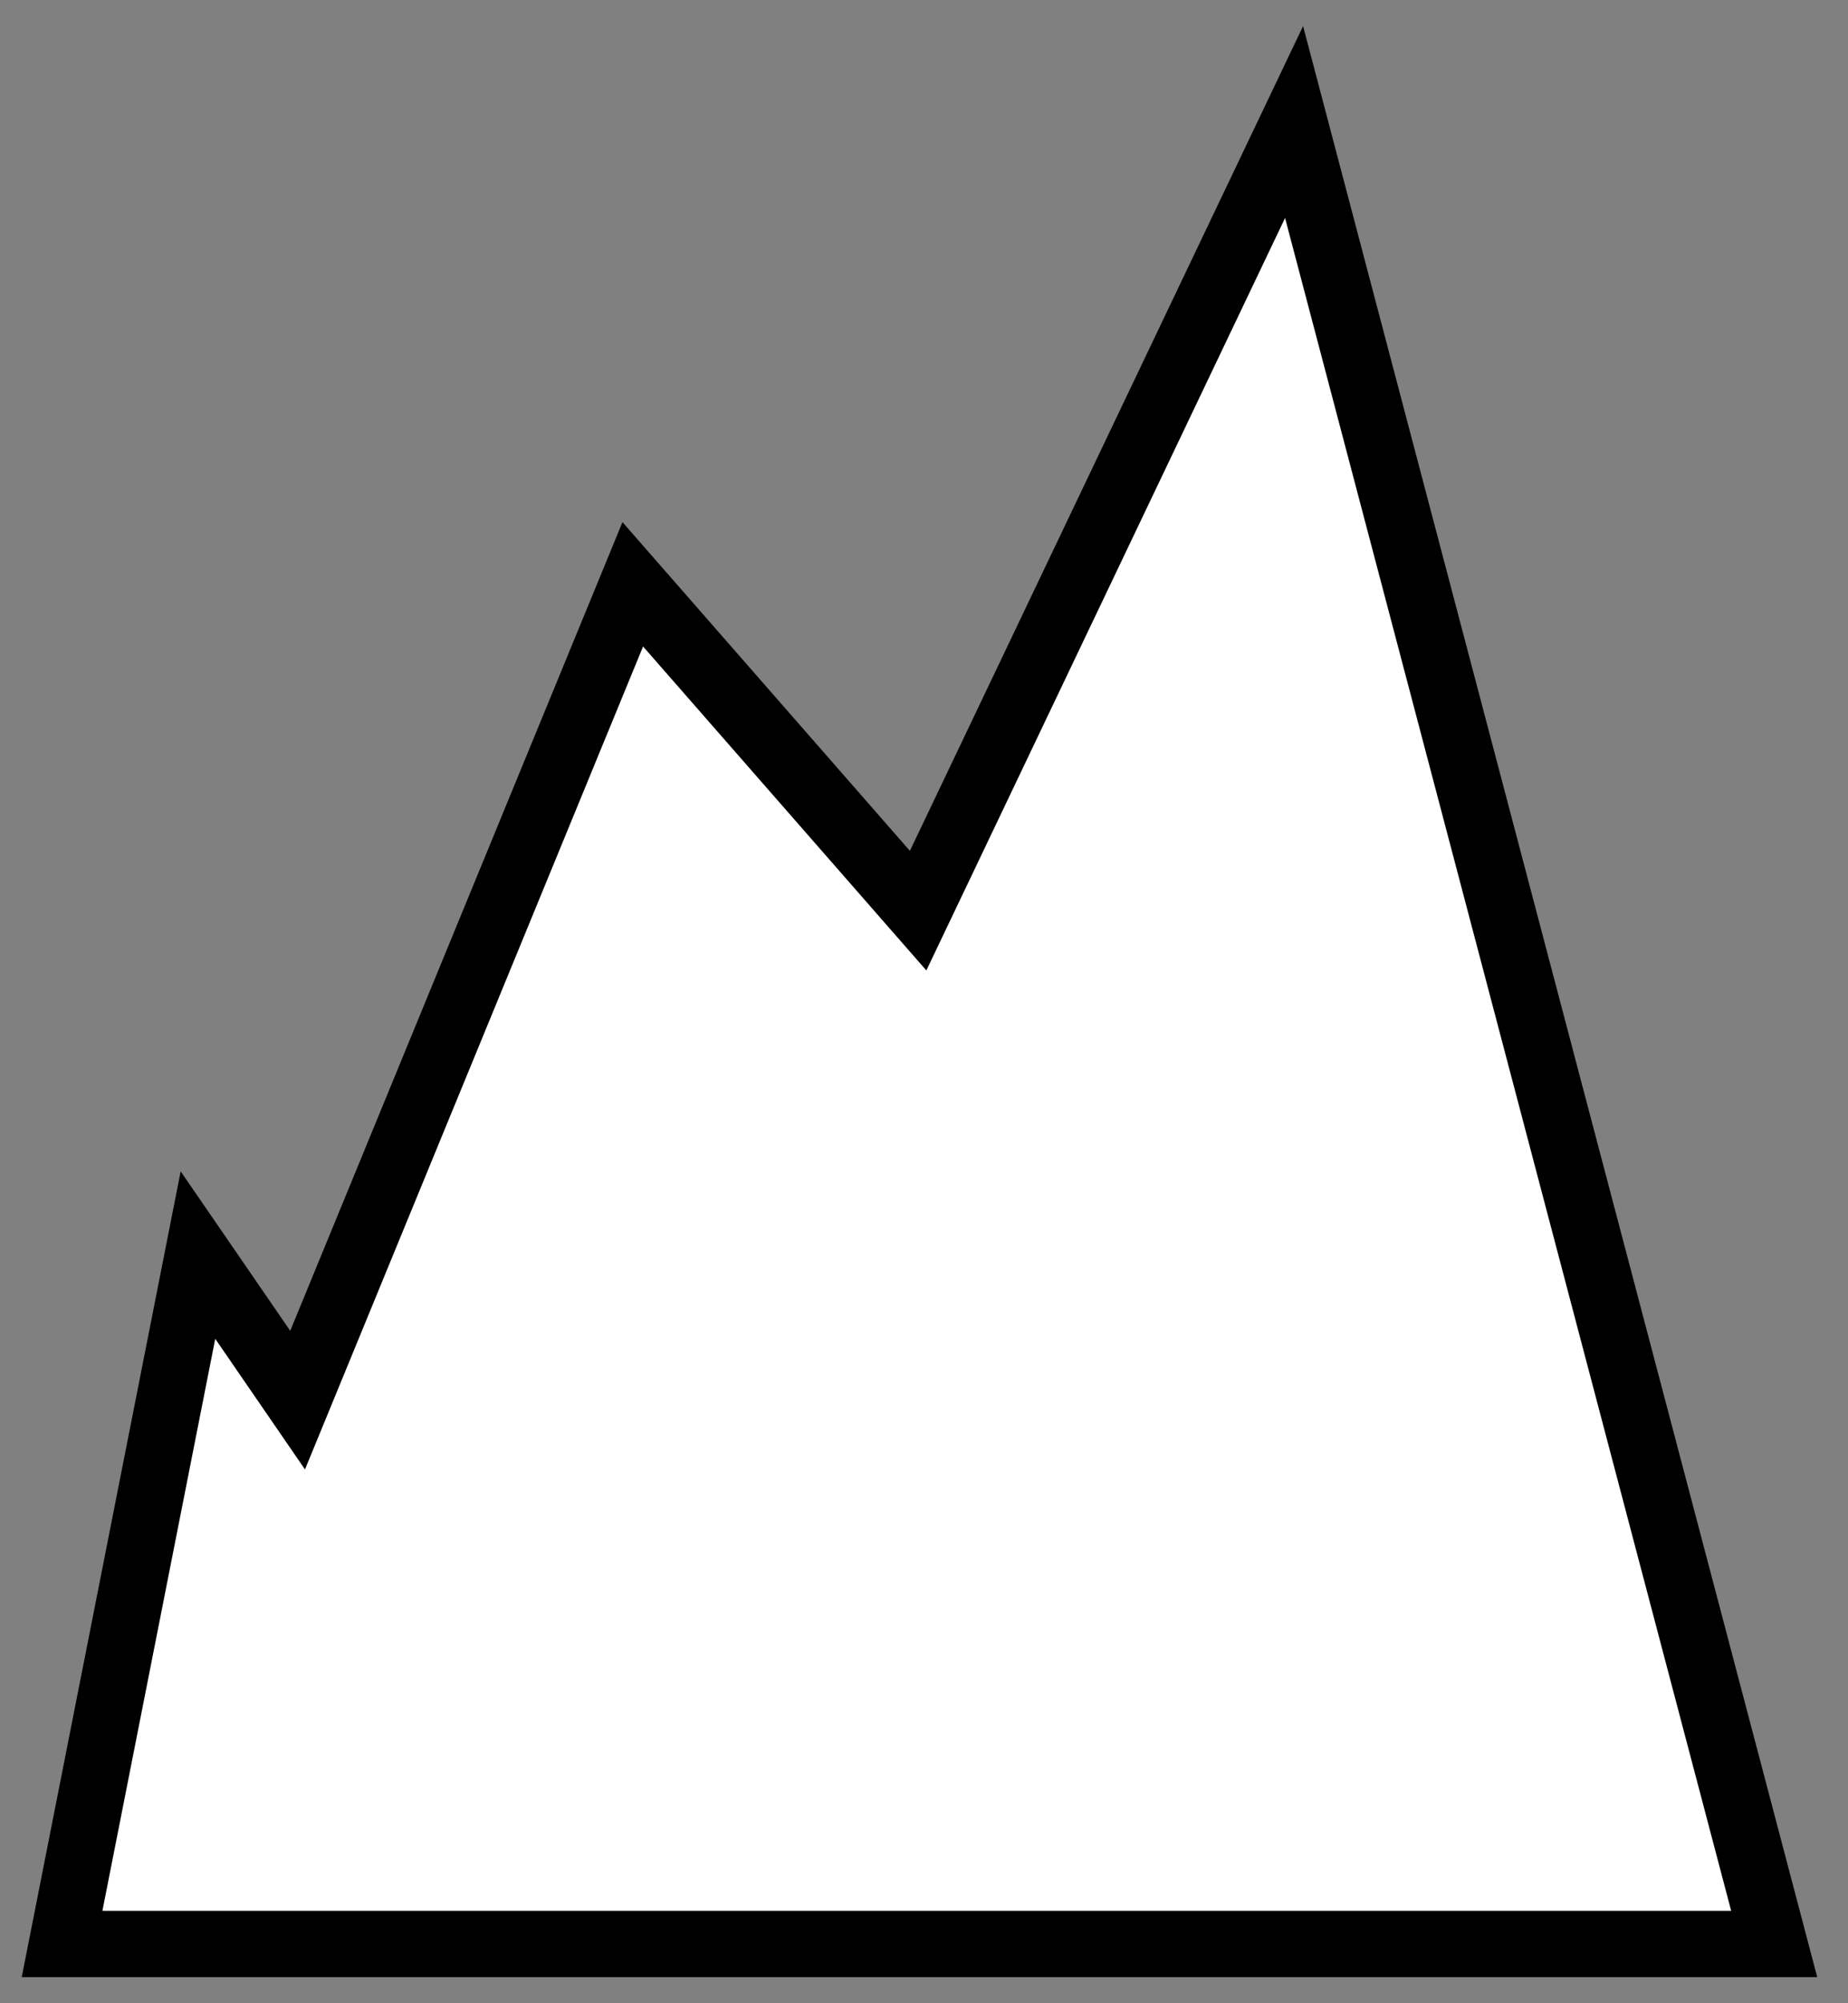 <?xml version="1.0" encoding="utf-8"?>
<!-- Generator: Adobe Illustrator 26.5.1, SVG Export Plug-In . SVG Version: 6.00 Build 0)  -->
<svg version="1.1" id="Layer_1" xmlns="http://www.w3.org/2000/svg" xmlns:xlink="http://www.w3.org/1999/xlink" x="0px" y="0px"
	 viewBox="0 0 111.475 120.765" style="enable-background:new 0 0 111.475 120.765;" xml:space="preserve">
<rect x="0" y="0" width="111.475" height="120.765" fill="#808080" stroke="none"/>
<polygon style="fill:#FFFFFF;stroke:#000000;stroke-width:4;stroke-miterlimit:10;" points="3.744,117.193 107.023,117.193 
	78.061,7.356 55.383,54.898 38.17,35.225 17.952,84.406 11.941,75.662 "/>
</svg>
